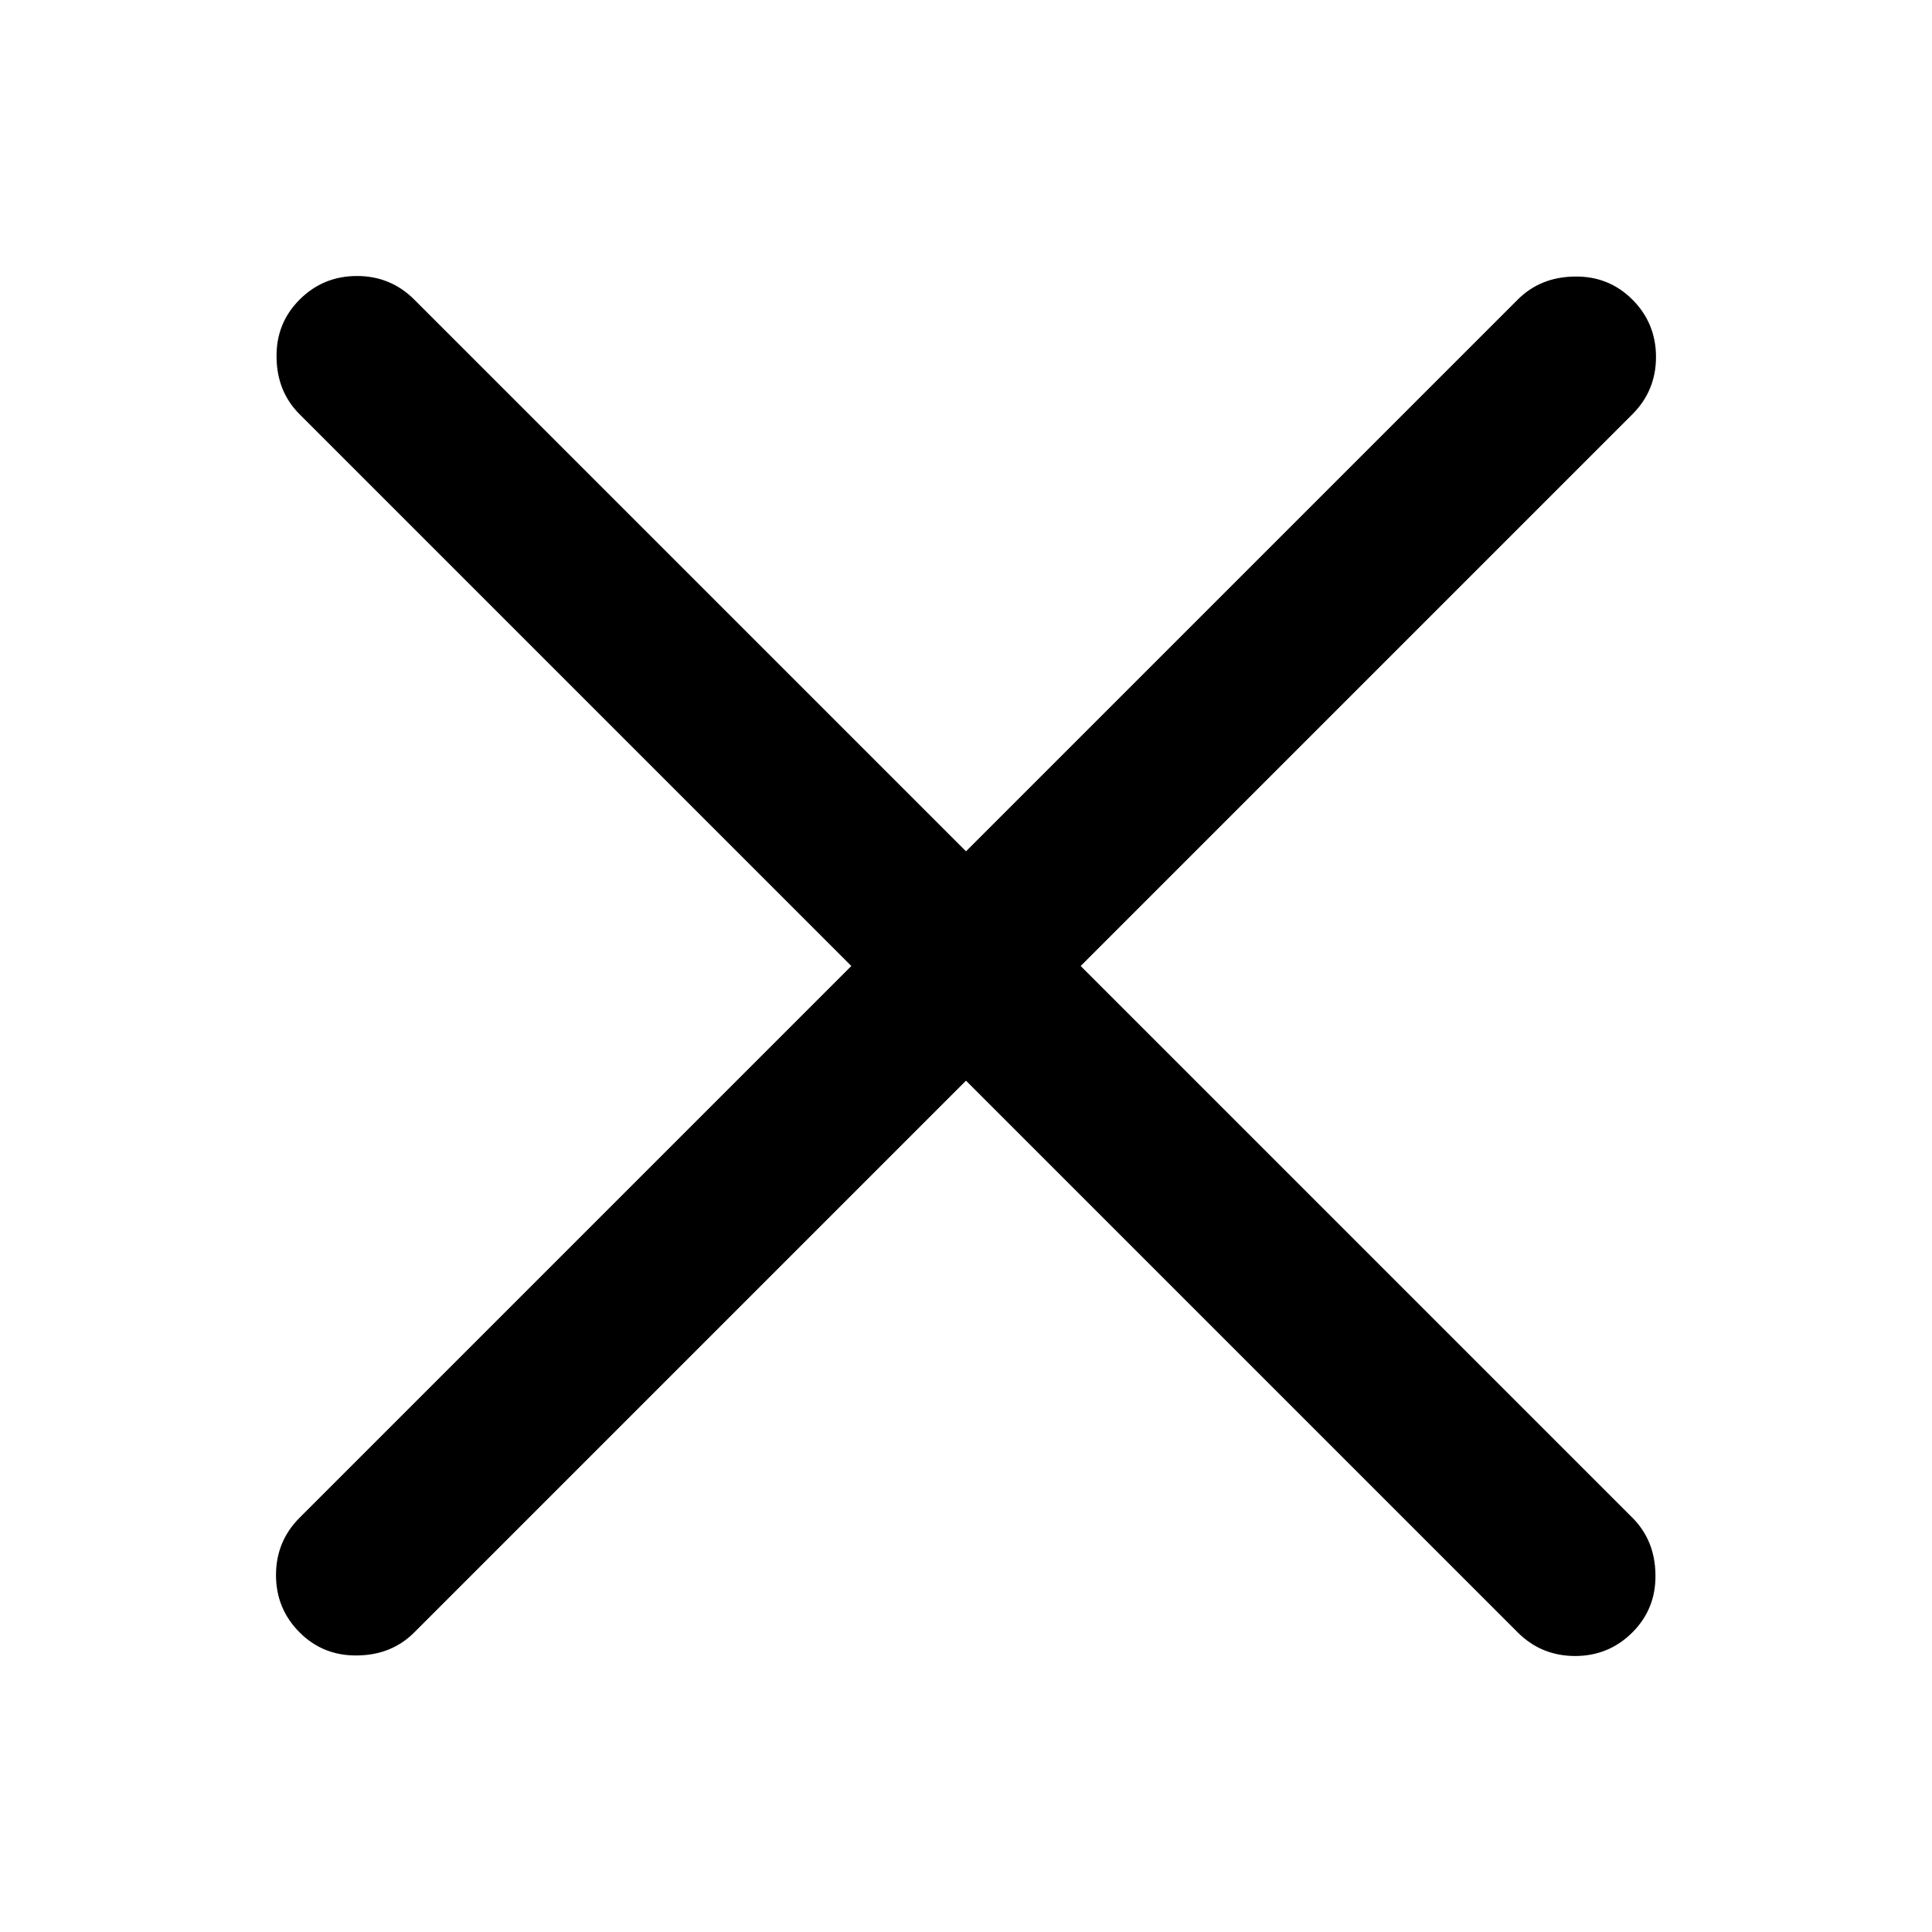 <svg xmlns="http://www.w3.org/2000/svg" width="14" height="14" viewBox="0 0 14 14" fill="none">
<path d="M7 7.831L3.002 11.829C2.893 11.938 2.756 11.994 2.59 11.996C2.425 11.999 2.285 11.943 2.171 11.829C2.057 11.715 2 11.576 2 11.414C2 11.251 2.057 11.112 2.171 10.998L6.169 7L2.171 3.002C2.062 2.893 2.006 2.756 2.004 2.59C2.001 2.425 2.057 2.285 2.171 2.171C2.285 2.057 2.424 2 2.587 2C2.749 2 2.888 2.057 3.002 2.171L7 6.169L10.998 2.171C11.107 2.062 11.245 2.006 11.41 2.004C11.575 2.001 11.715 2.057 11.829 2.171C11.943 2.285 12 2.424 12 2.587C12 2.749 11.943 2.888 11.829 3.002L7.831 7L11.829 10.998C11.938 11.107 11.994 11.245 11.996 11.41C11.999 11.575 11.943 11.715 11.829 11.829C11.715 11.943 11.576 12 11.414 12C11.251 12 11.112 11.943 10.998 11.829L7 7.831Z" fill="currentColor"/>
</svg>